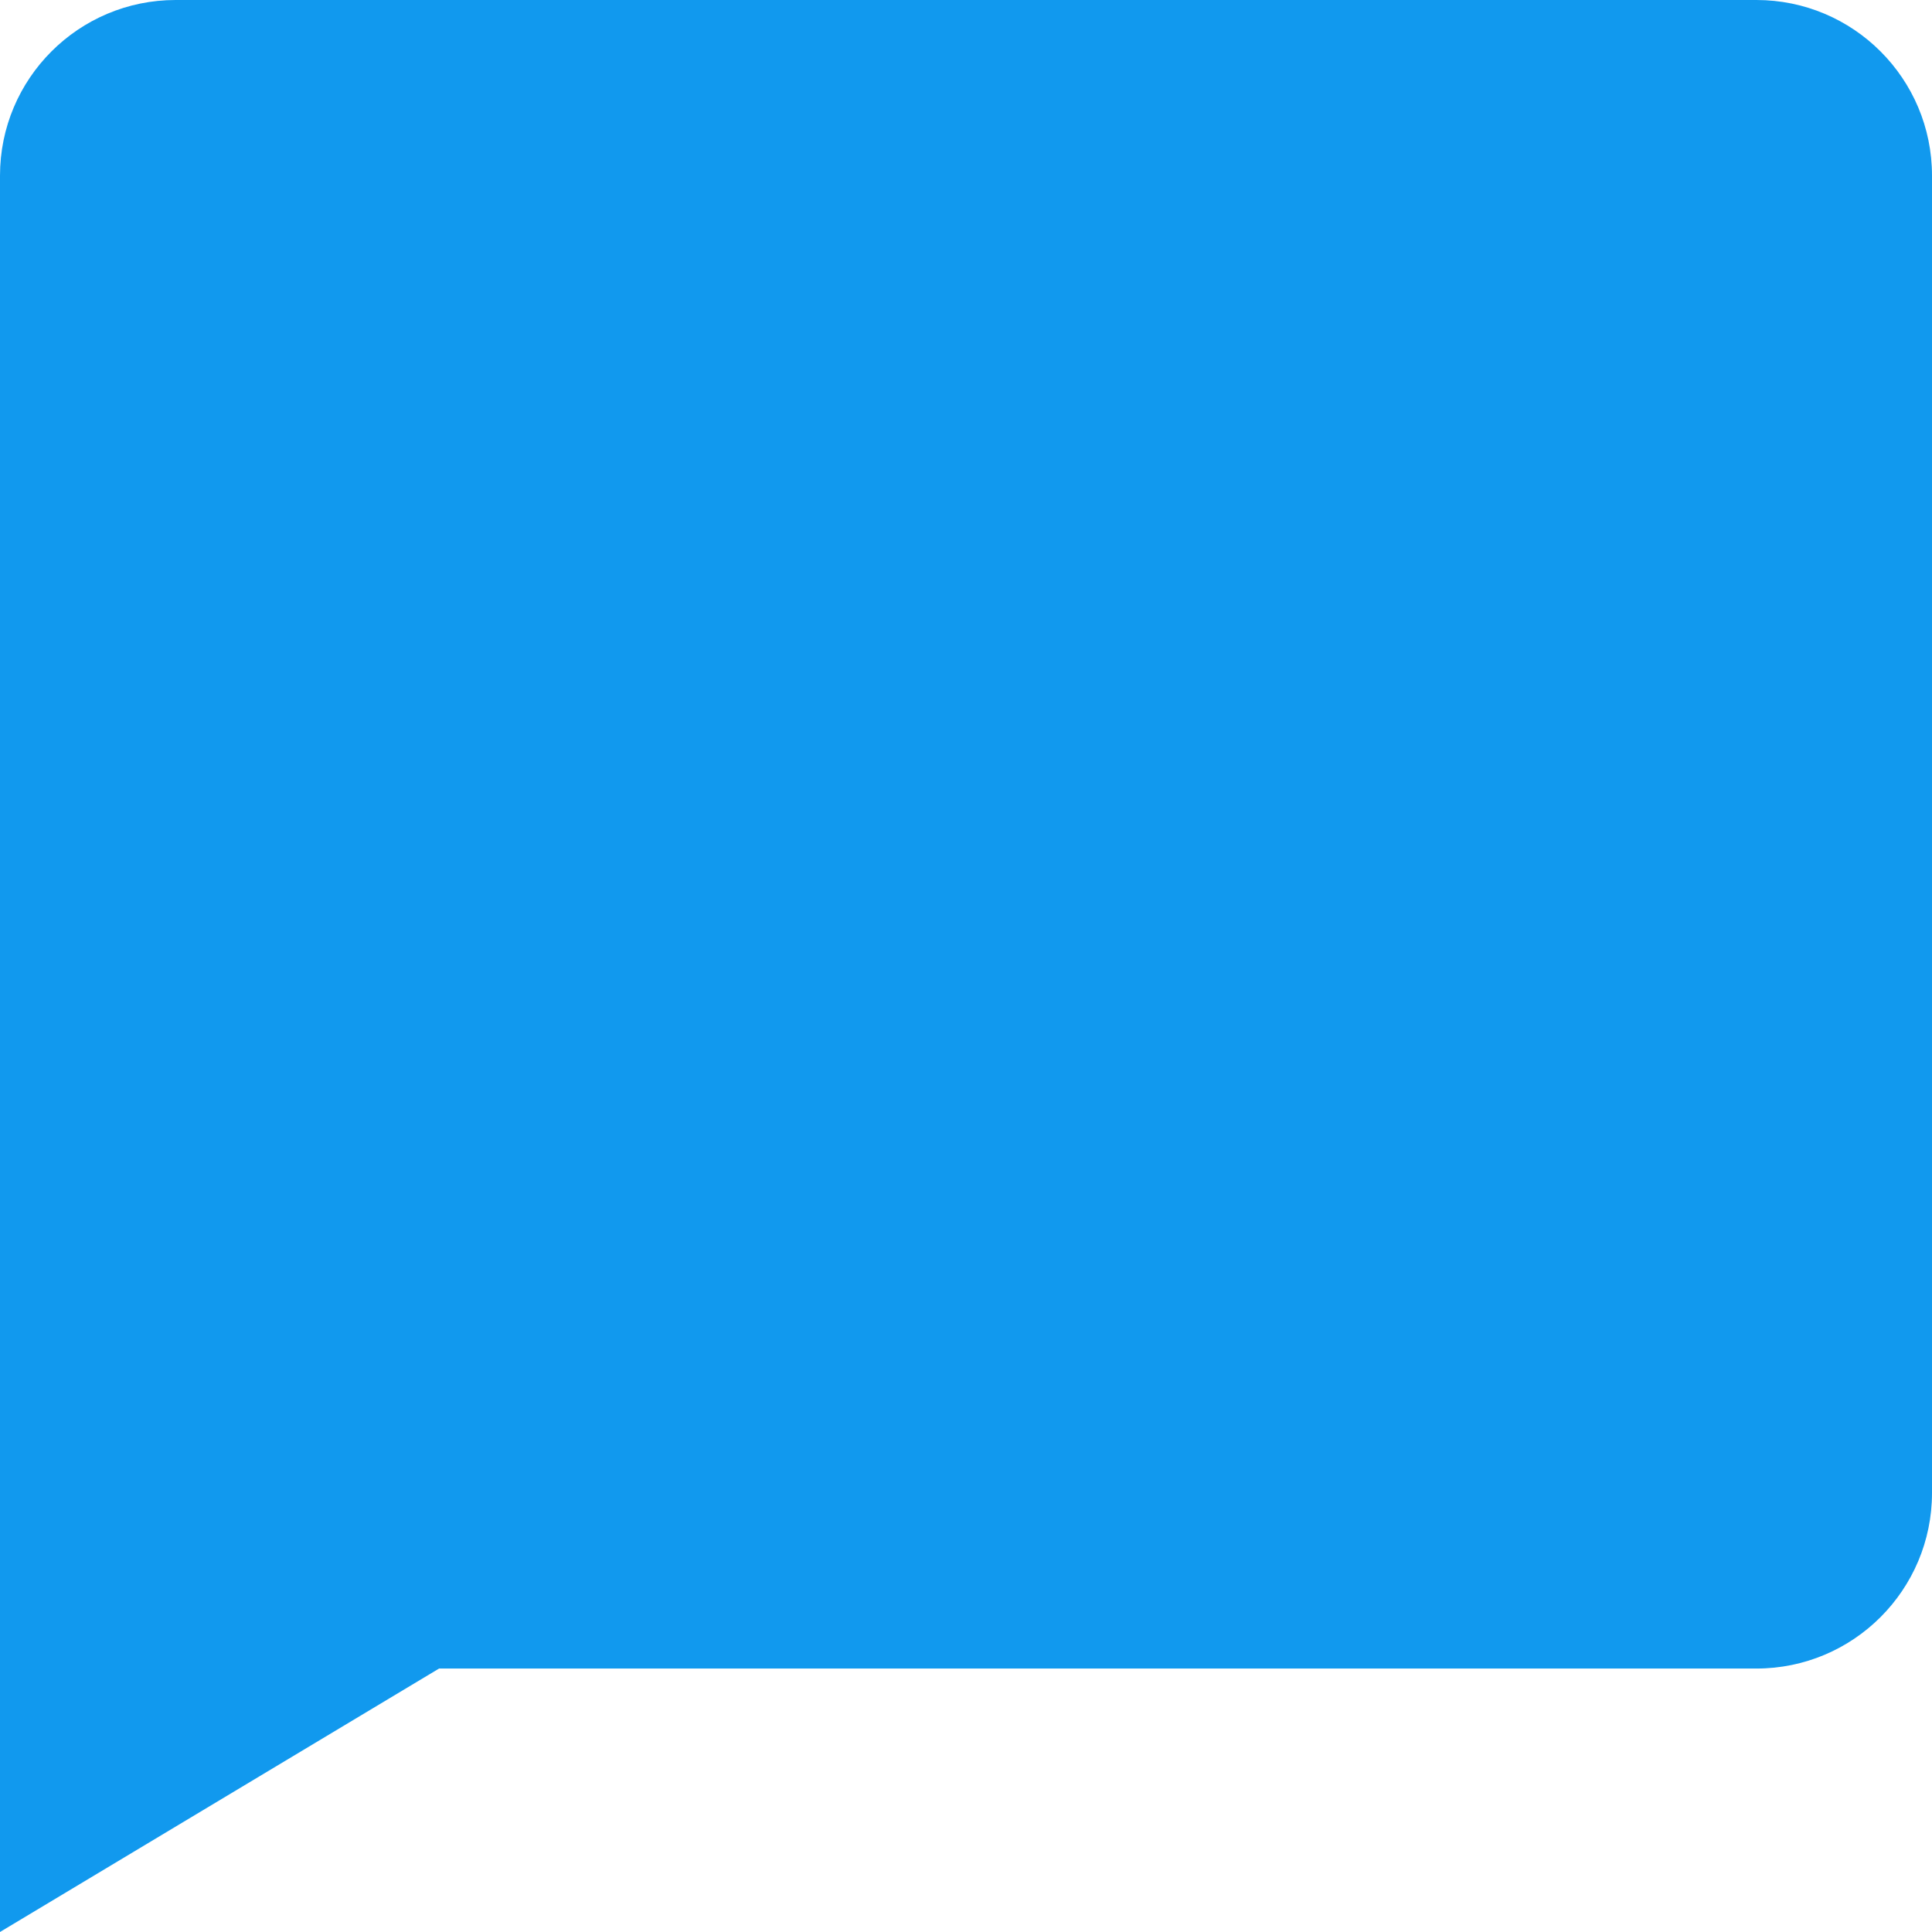 <svg xmlns="http://www.w3.org/2000/svg" width="44" height="44" viewBox="0 0 44 44">
  <path fill="#19E" fill-rule="evenodd" d="M4,4.21246154e-14 L40,3.41304133e-15 L40,-8.8817842e-16 C42.209,-1.29399529e-15 44,1.791 44,4 L44,34 L44,34 C44,36.209 42.209,38 40,38 L10,38 L0,44 L0,4 L4.4408921e-15,4 C4.1703506e-15,1.791 1.791,4.85532025e-14 4,4.61852778e-14 Z"/>
</svg>
